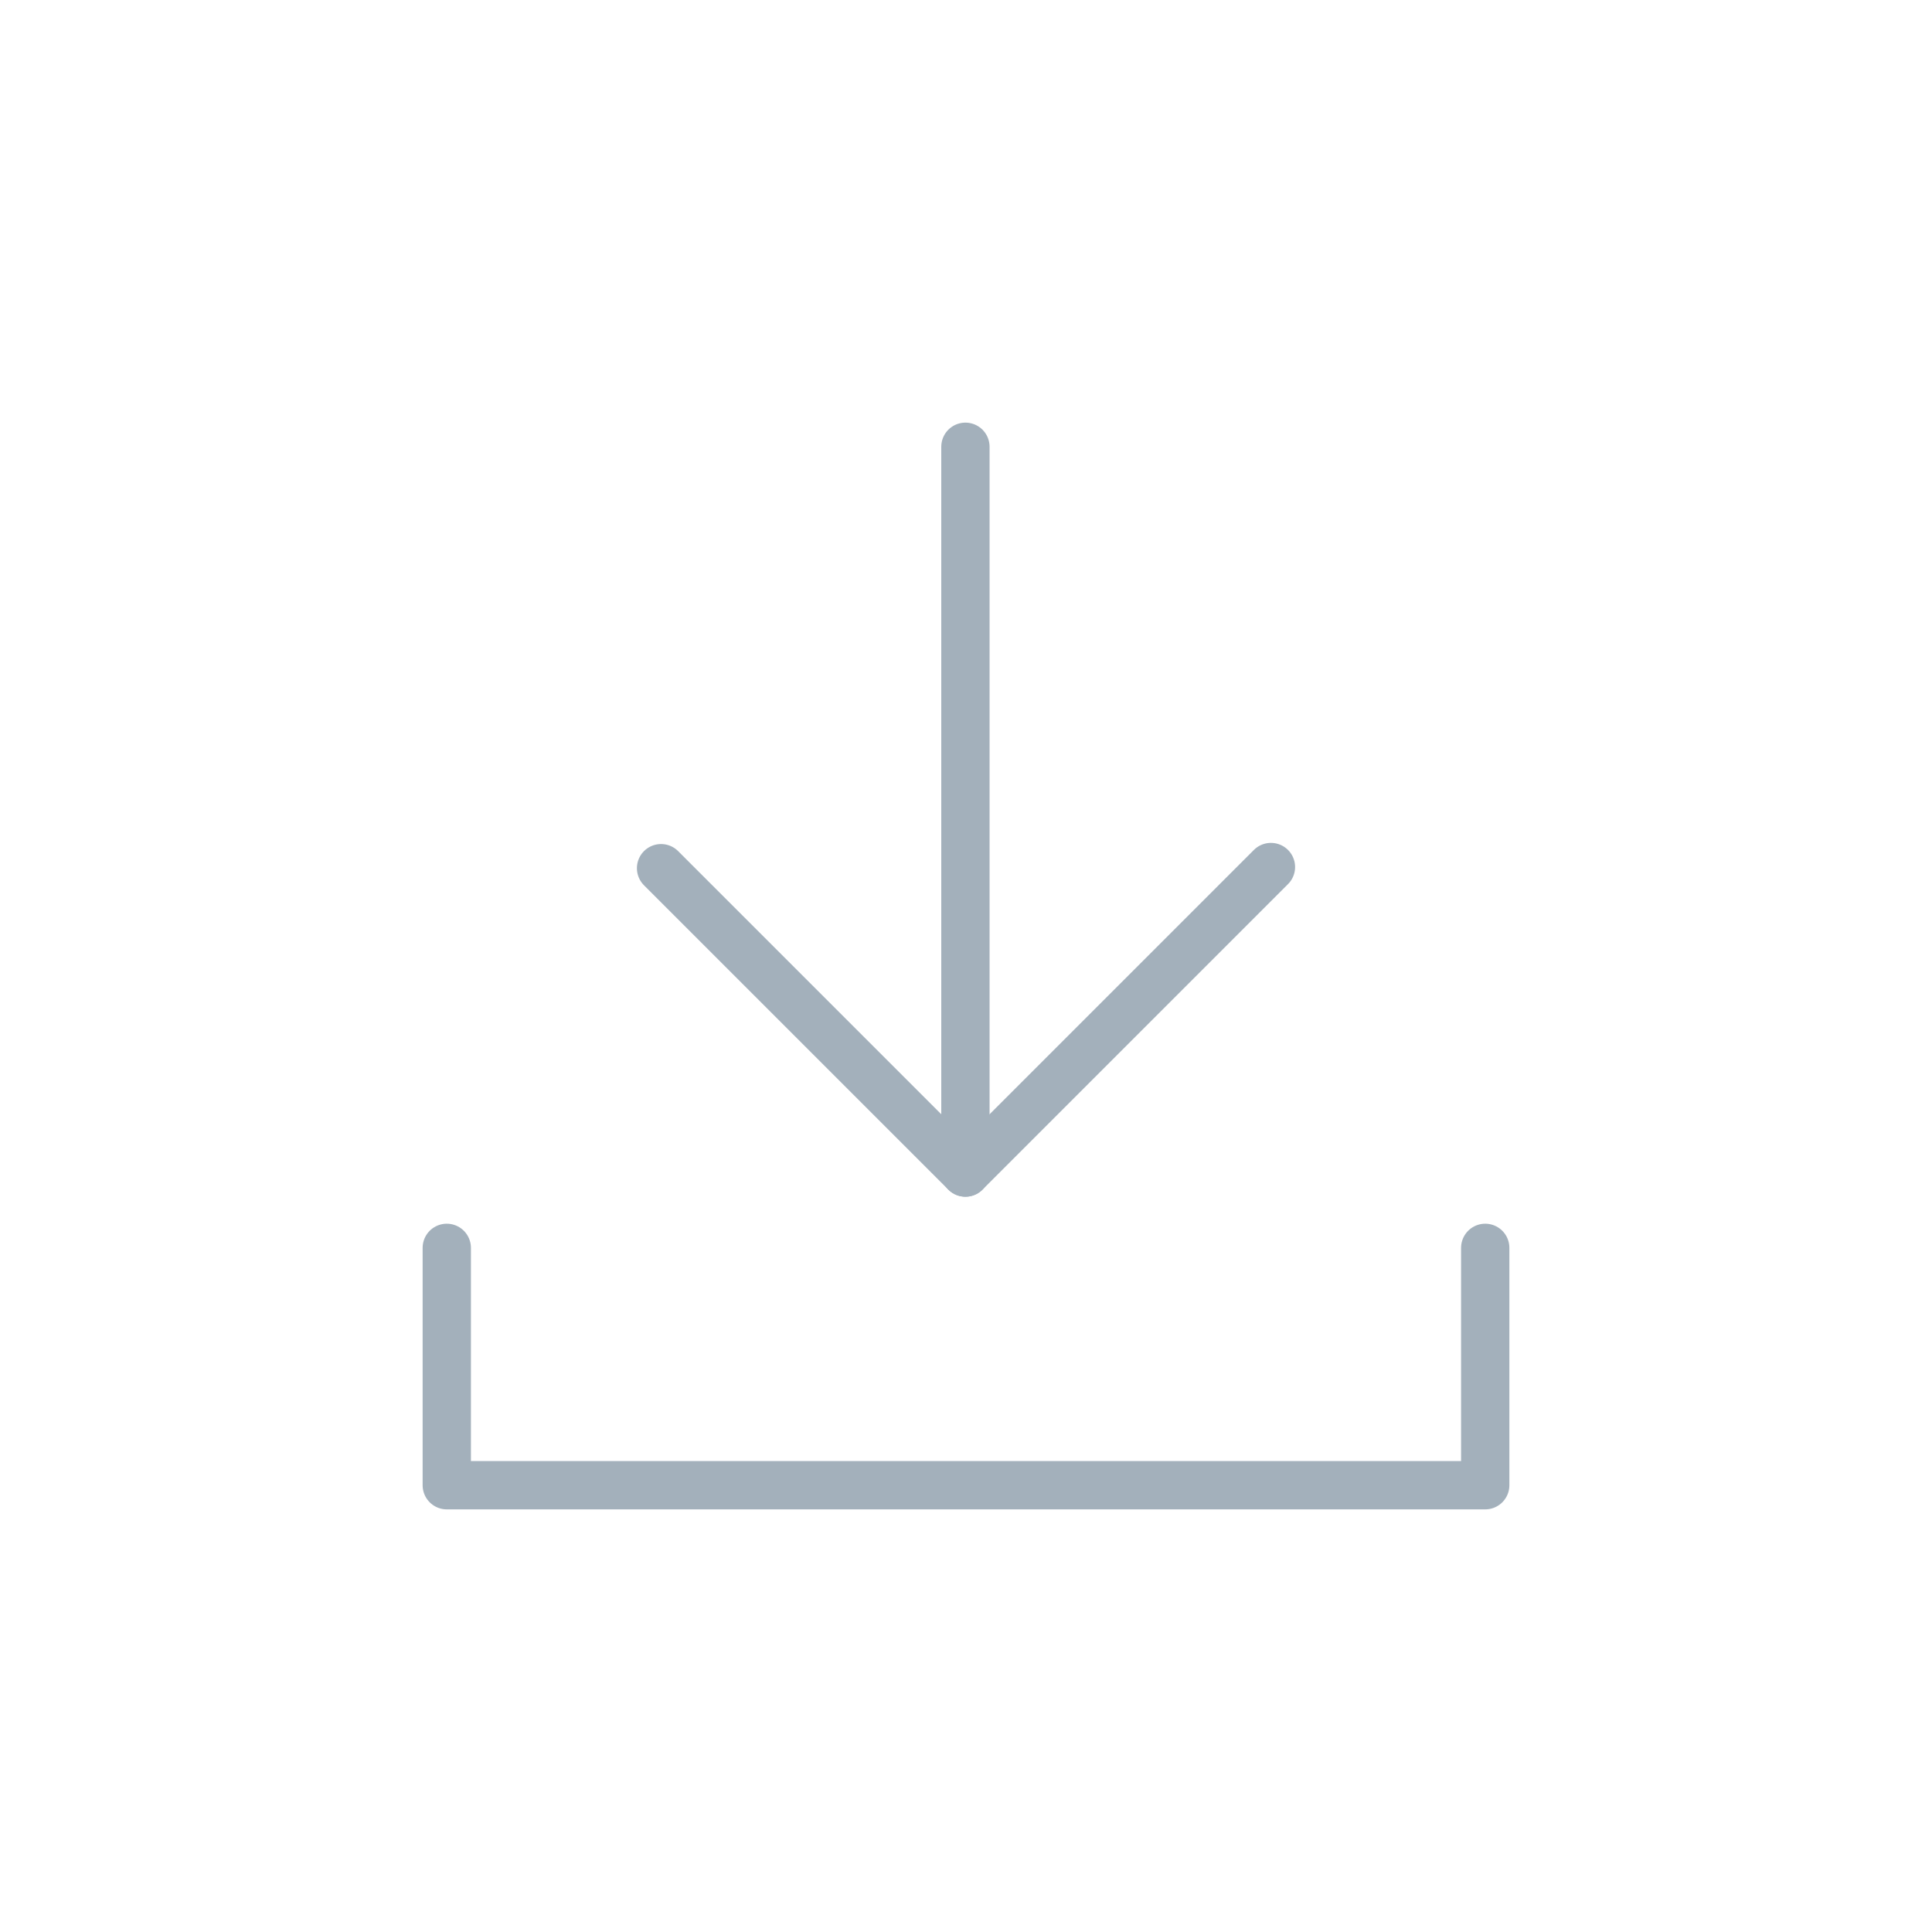 <svg xmlns="http://www.w3.org/2000/svg" viewBox="0 0 80 80"><defs><style>.cls-1{fill:none;stroke:#a3b0bb;stroke-linecap:round;stroke-linejoin:round;stroke-width:2px;}</style></defs><g id="pfade"><polyline class="cls-1" points="18.5 51.671 18.5 61.5 61.5 61.5 61.5 51.671"/><polyline class="cls-1" points="52.627 35.902 39.976 48.553 27.373 35.95"/><line class="cls-1" x1="39.976" y1="18.5" x2="39.976" y2="48.553"/></g></svg>